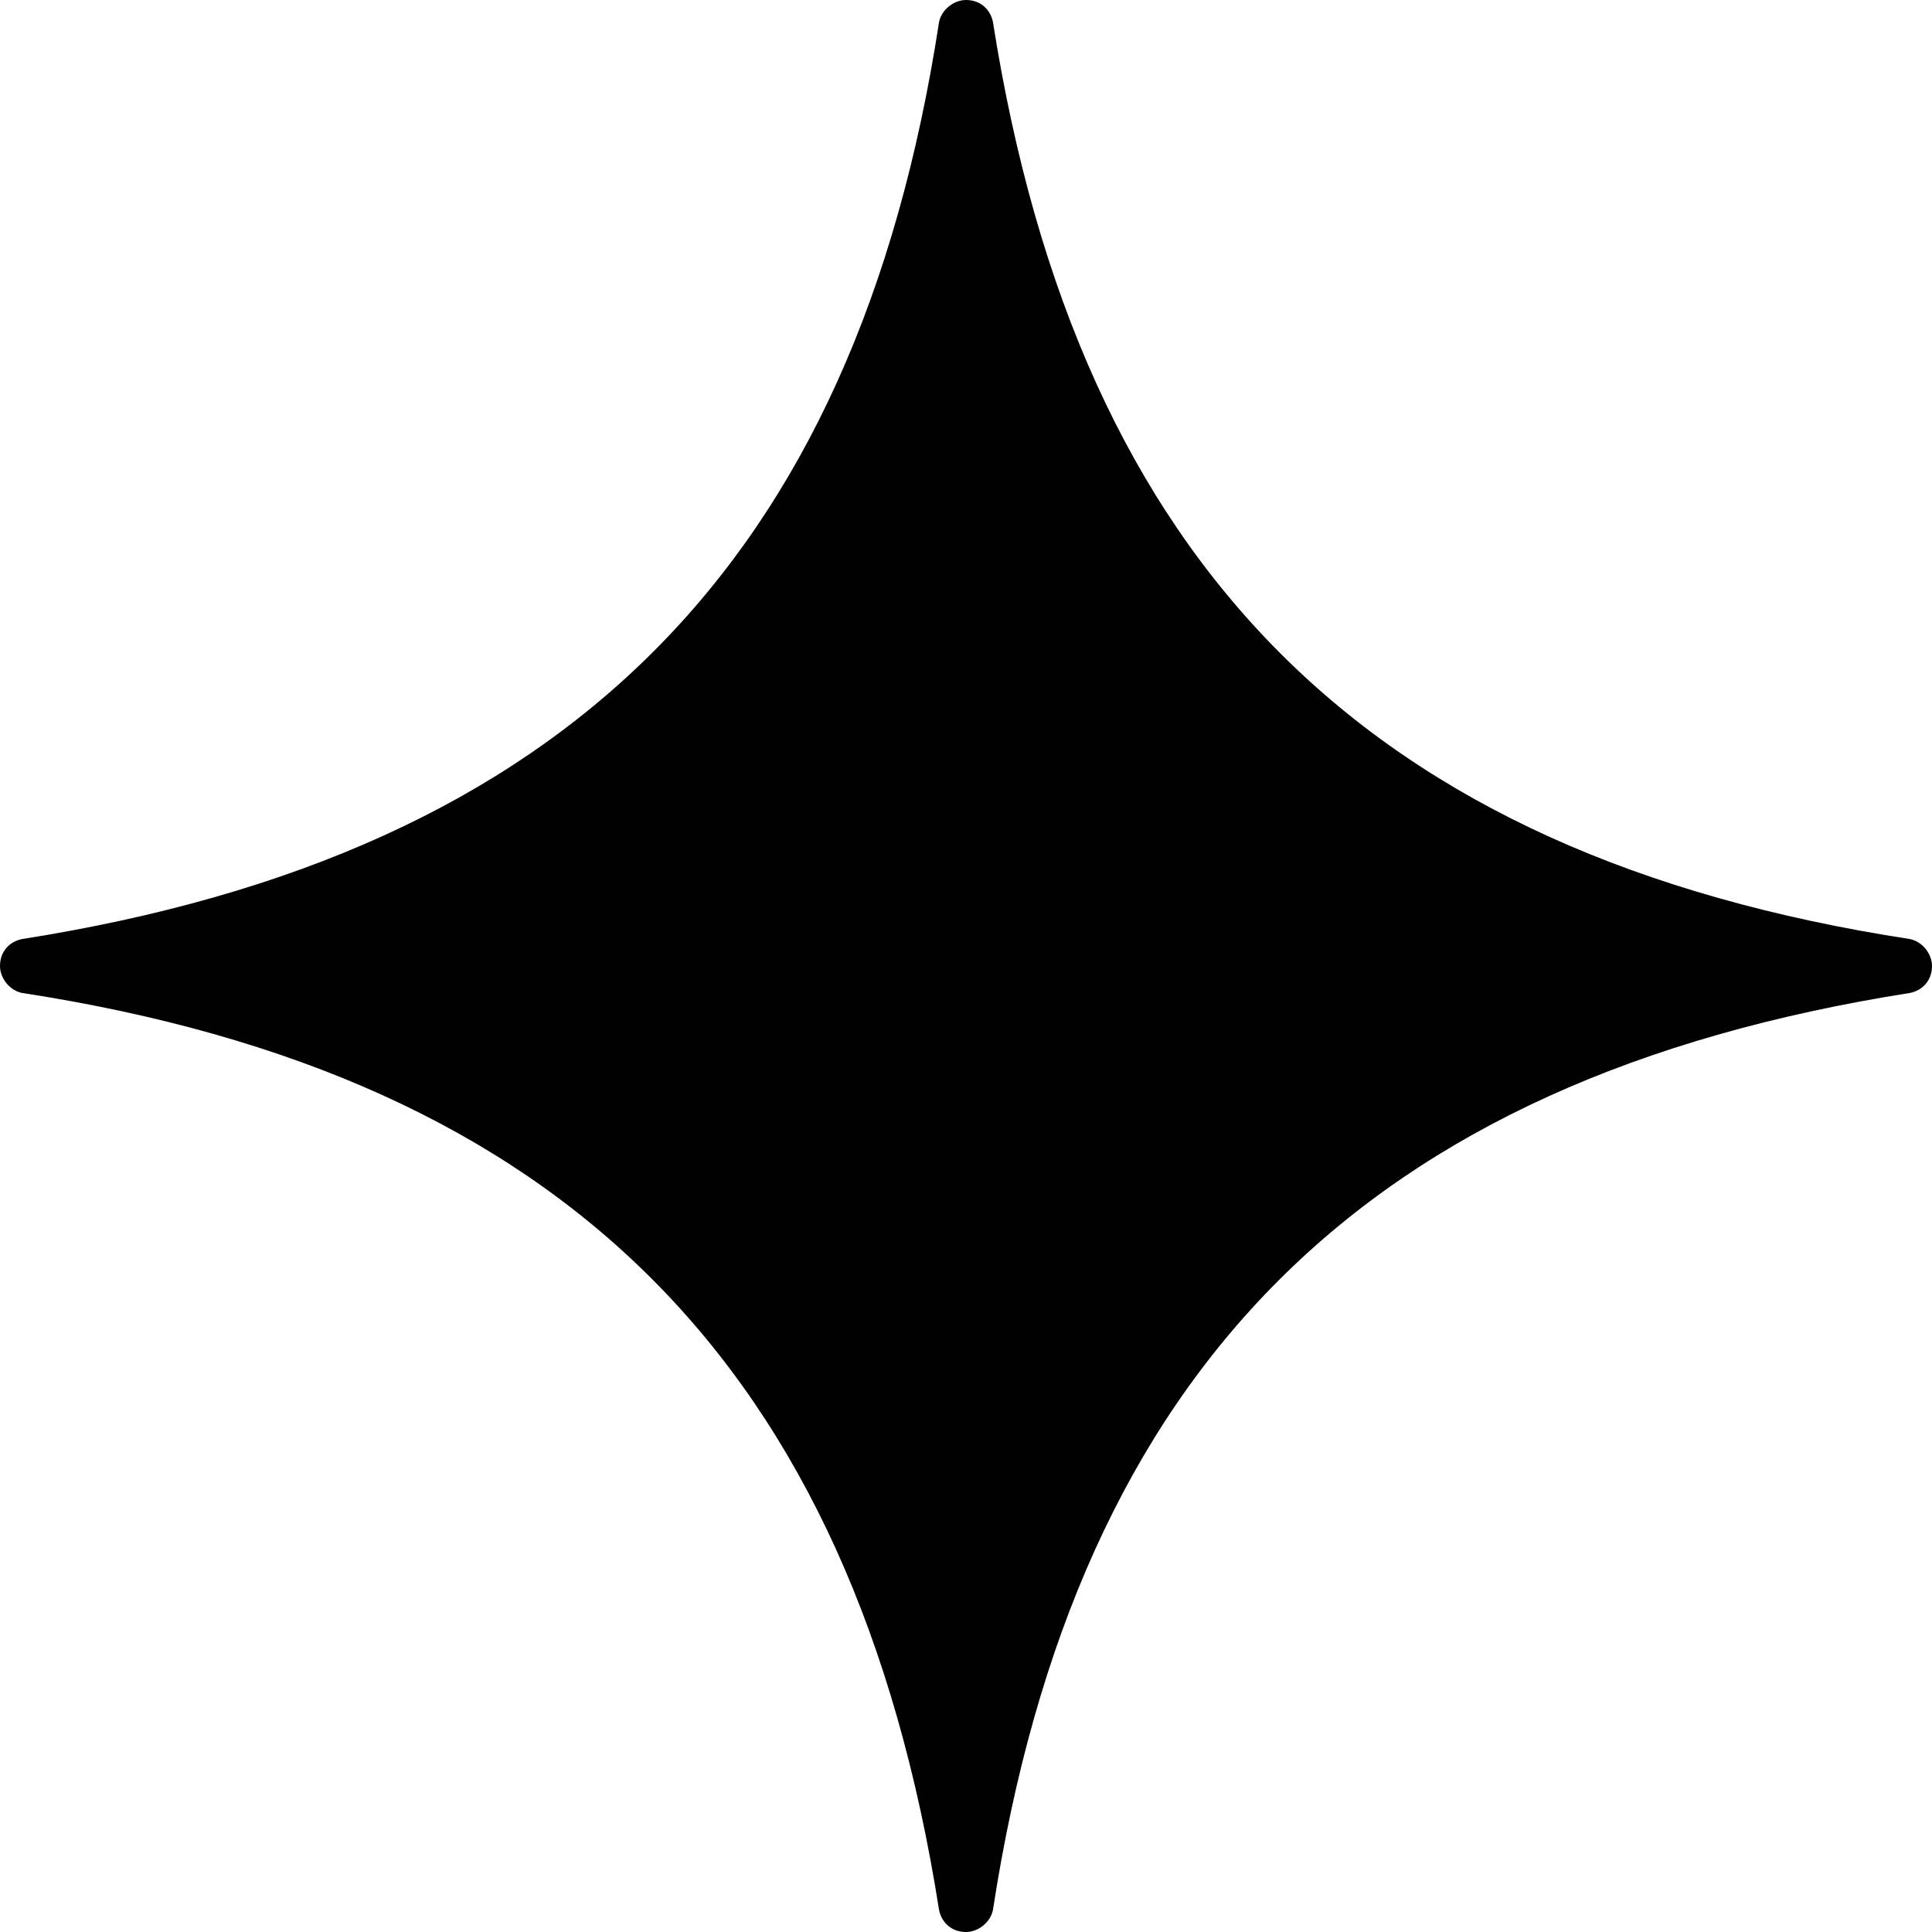 <svg width="19" height="19" viewBox="0 0 19 19" fill="none" xmlns="http://www.w3.org/2000/svg">
<path d="M18.783 9.765C18.904 9.741 19 9.645 19 9.5C19 9.379 18.904 9.259 18.783 9.235C13.454 8.415 10.609 5.57 9.765 0.217C9.741 0.096 9.645 0 9.5 0C9.379 0 9.259 0.096 9.235 0.217C8.415 5.546 5.57 8.391 0.217 9.235C0.096 9.259 0 9.355 0 9.5C0 9.621 0.096 9.741 0.217 9.765C5.546 10.585 8.391 13.43 9.235 18.783C9.259 18.904 9.355 19 9.5 19C9.621 19 9.741 18.904 9.765 18.783C10.585 13.454 13.43 10.609 18.783 9.765Z" fill="#010101"/>
</svg>
